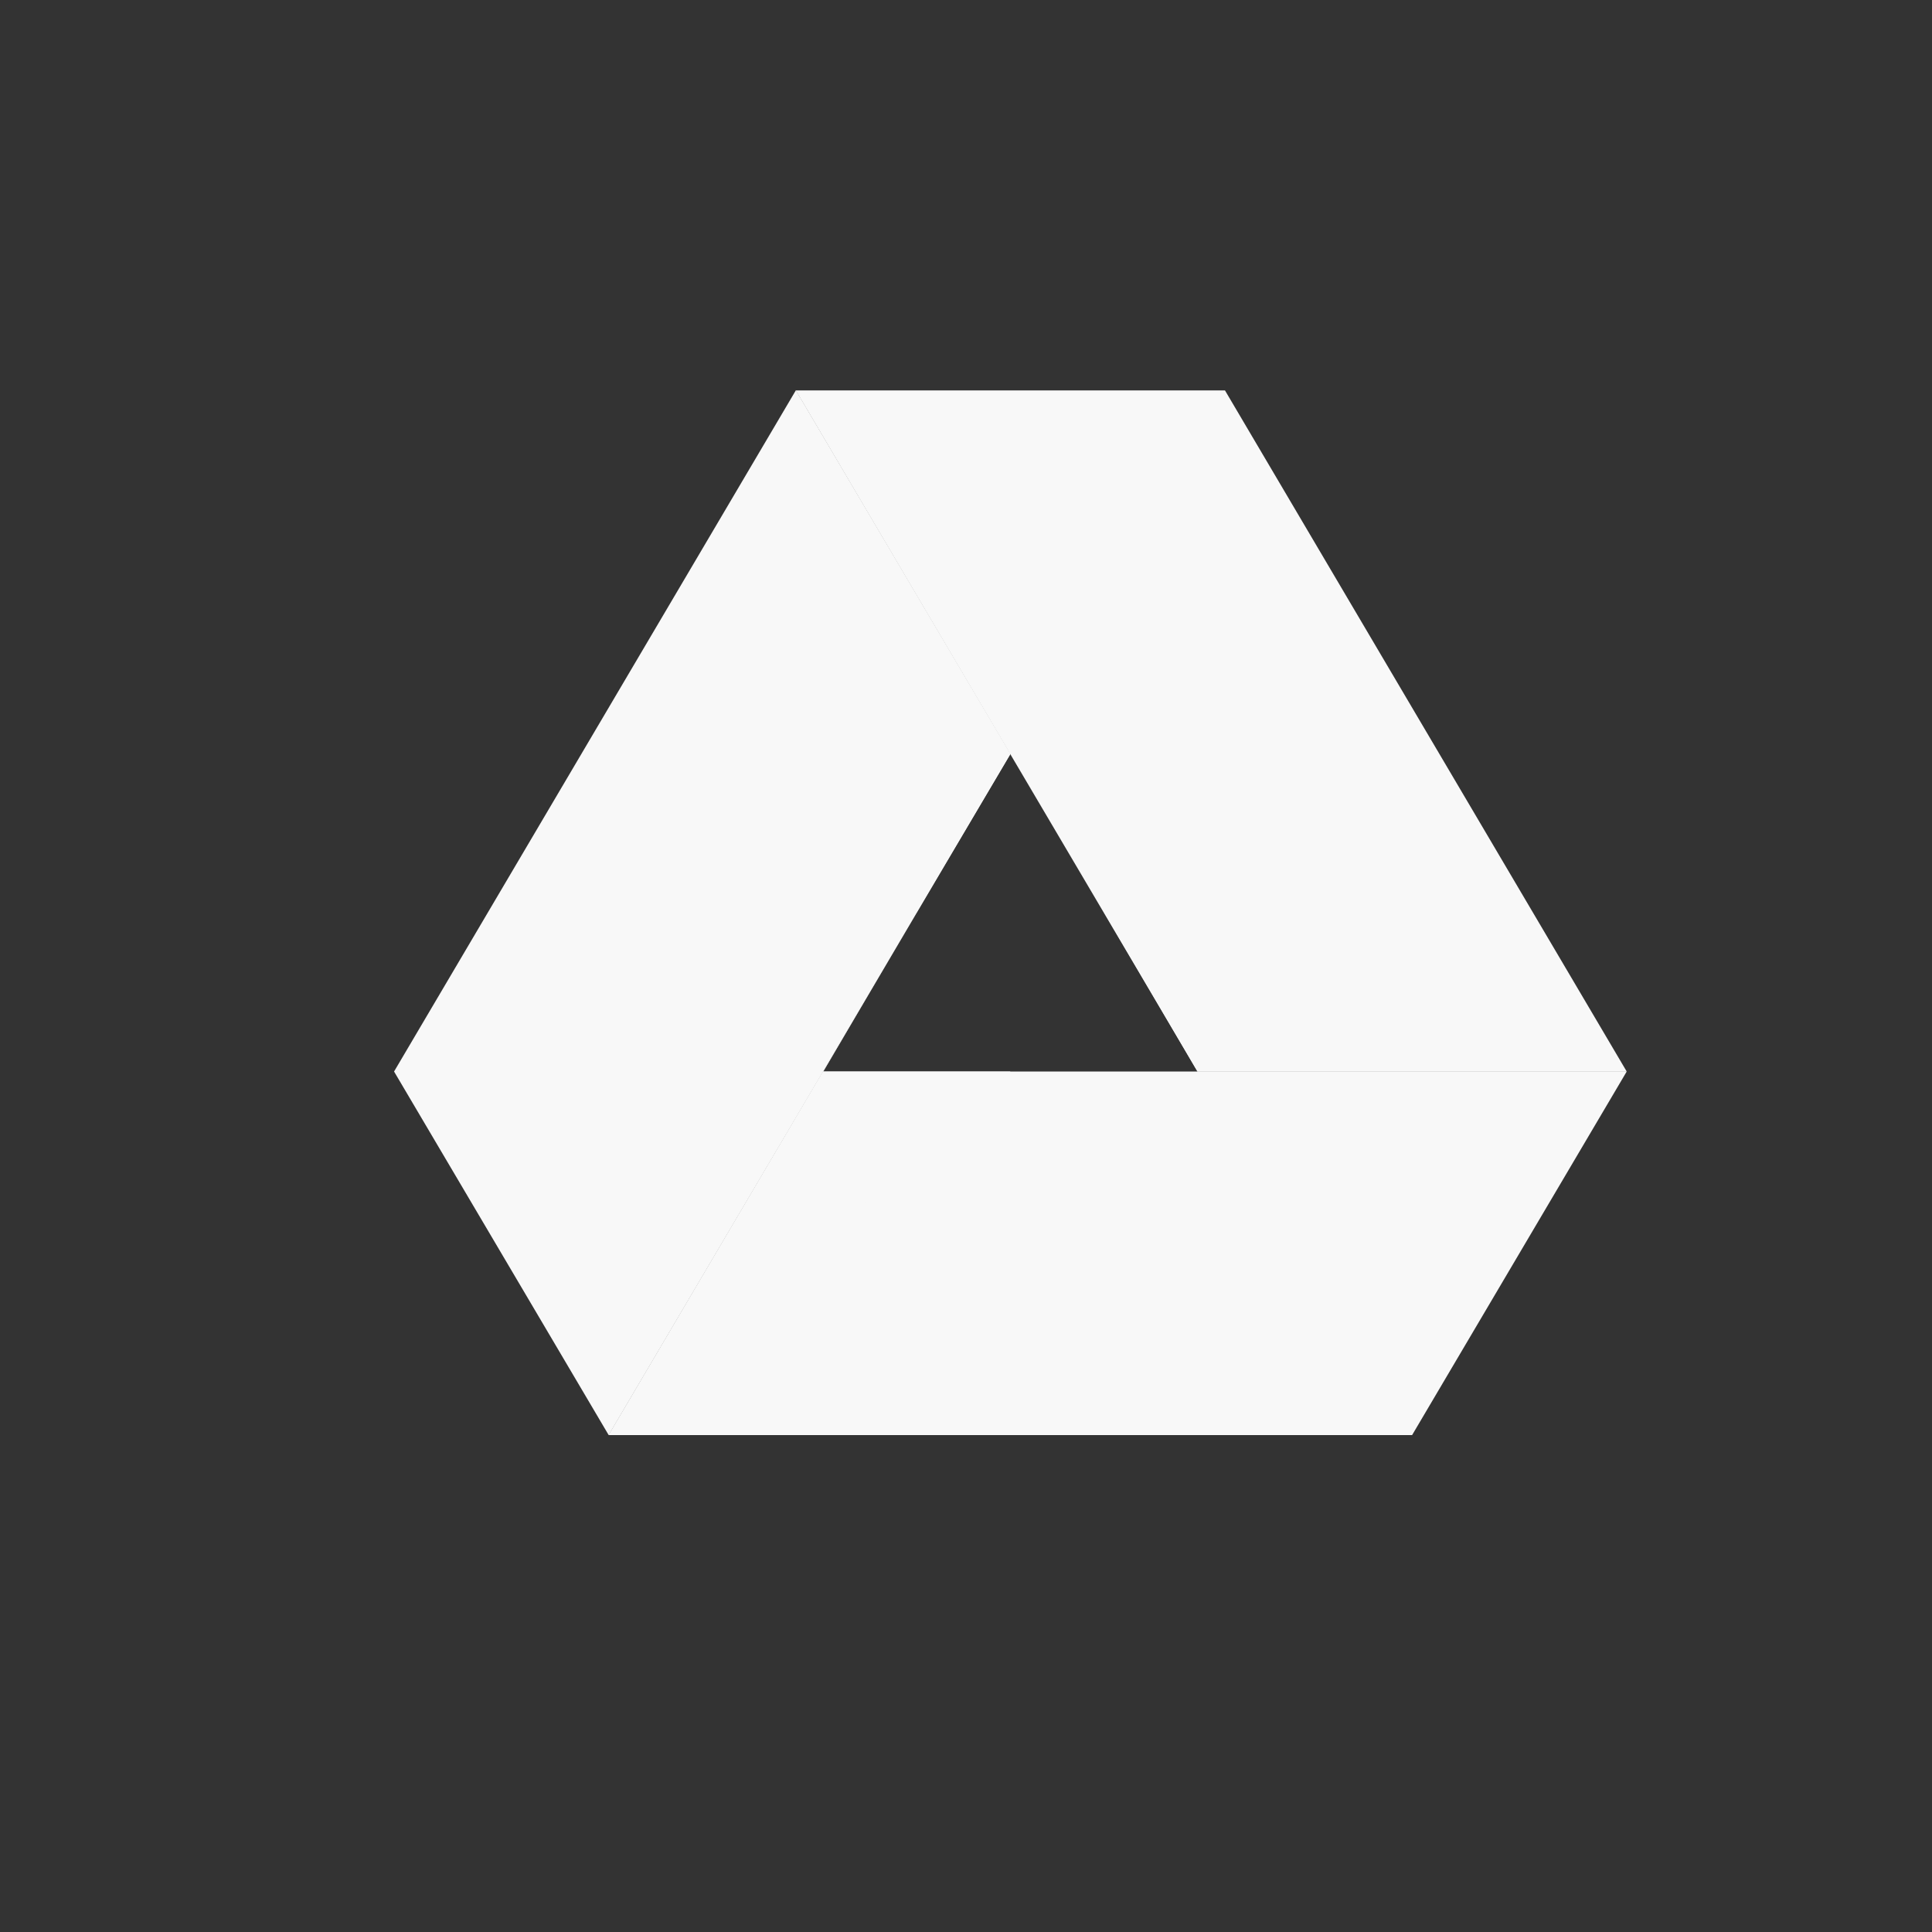 <?xml version="1.0" encoding="utf-8"?>
<!-- Generator: Adobe Illustrator 16.0.0, SVG Export Plug-In . SVG Version: 6.00 Build 0)  -->
<!DOCTYPE svg PUBLIC "-//W3C//DTD SVG 1.1//EN" "http://www.w3.org/Graphics/SVG/1.1/DTD/svg11.dtd">
<svg version="1.1" id="Calque_1" xmlns="http://www.w3.org/2000/svg" xmlns:xlink="http://www.w3.org/1999/xlink" x="0px" y="0px"
	 width="60px" height="60px" viewBox="0 0 60 60" enable-background="new 0 0 60 60" xml:space="preserve">
<rect x="0" y="0" width="60" height="60" fill="#333333" stroke="none"/>
<path fill="#F8F8F8" d="M18.903,44.568l-6.665-11.291l12.476-21.152l6.665,11.291L18.903,44.568z"/>
<path fill="#F8F8F8" d="M18.903,44.568l6.665-11.291h24.951l-6.665,11.291H18.903z"/>
<path fill="#F8F8F8" d="M38.043,12.125l12.476,21.152H37.189L24.714,12.125H38.043"/>
<path fill="#F8F8F8" d="M31.379,33.277h-5.811l2.891-4.931l-9.556,16.222L31.379,33.277z"/>
<path fill="#F8F8F8" d="M37.189,33.277h13.329l-16.222-4.931L37.189,33.277z"/>
<path fill="#F8F8F8" d="M28.459,28.347l2.92-4.931l-6.665-11.291L28.459,28.347z"/>
</svg>
